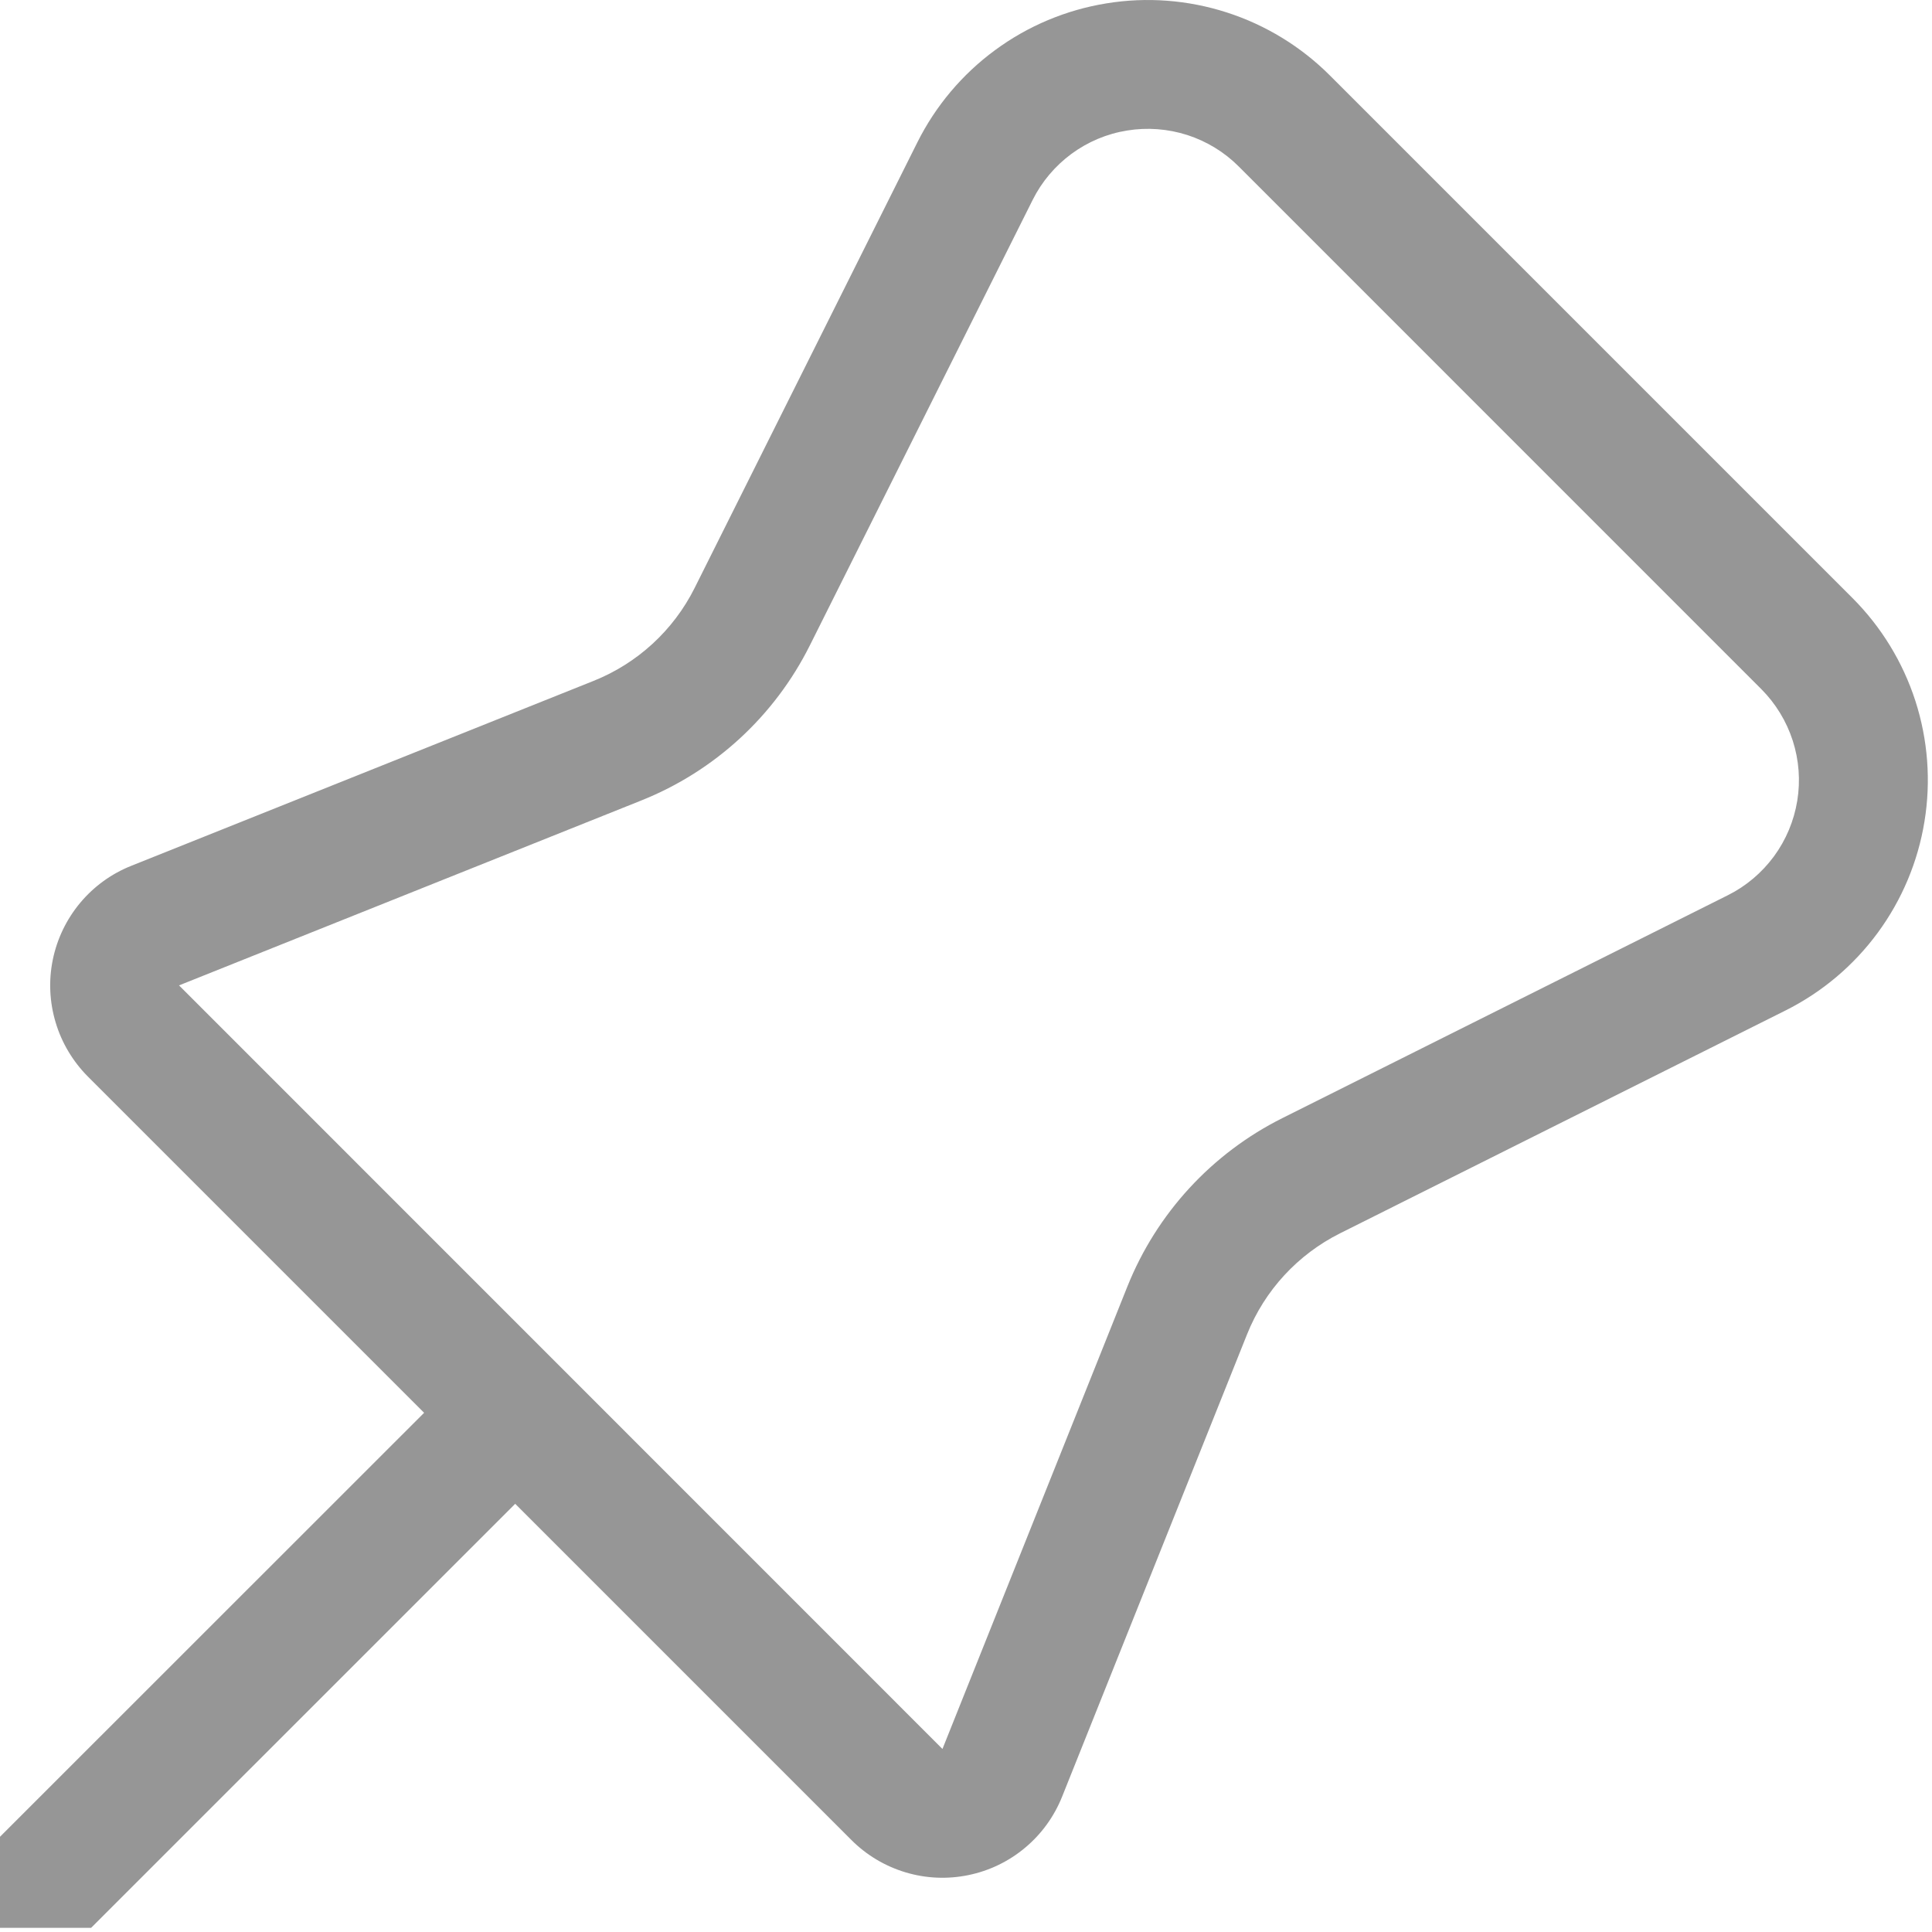 <svg width="27" height="27" viewBox="0 0 27 27" fill="none" xmlns="http://www.w3.org/2000/svg">
<path d="M12.82 1.99C13.075 1.48 13.447 1.038 13.907 0.7C14.366 0.362 14.9 0.138 15.463 0.047C16.026 -0.045 16.602 -0.001 17.145 0.174C17.688 0.349 18.182 0.651 18.585 1.054L25.888 8.357C26.291 8.76 26.593 9.254 26.768 9.796C26.943 10.339 26.987 10.916 26.895 11.479C26.804 12.042 26.58 12.575 26.242 13.035C25.904 13.495 25.462 13.867 24.952 14.122L18.727 17.236C18.136 17.532 17.673 18.034 17.428 18.647L14.843 25.109C14.732 25.386 14.555 25.631 14.326 25.822C14.098 26.014 13.825 26.145 13.533 26.205C13.241 26.265 12.939 26.252 12.654 26.166C12.368 26.08 12.109 25.925 11.898 25.714L7.2 21.016L1.273 26.942H0V25.669L5.927 19.744L1.229 15.046C1.019 14.835 0.863 14.575 0.778 14.29C0.692 14.005 0.678 13.703 0.738 13.411C0.798 13.119 0.929 12.847 1.12 12.618C1.311 12.389 1.556 12.211 1.832 12.101L8.294 9.516C8.908 9.271 9.411 8.809 9.707 8.218L12.82 1.99ZM17.312 2.327C17.111 2.125 16.864 1.975 16.593 1.887C16.321 1.8 16.033 1.778 15.752 1.824C15.47 1.869 15.204 1.981 14.974 2.15C14.745 2.319 14.558 2.54 14.431 2.795L11.317 9.021C10.824 10.007 9.987 10.777 8.964 11.186L2.502 13.771L13.171 24.442L15.755 17.98C16.165 16.956 16.936 16.118 17.923 15.625L24.147 12.511C24.402 12.384 24.622 12.197 24.791 11.968C24.96 11.738 25.071 11.472 25.117 11.191C25.163 10.91 25.141 10.622 25.054 10.351C24.966 10.079 24.816 9.833 24.615 9.631L17.312 2.327Z" fill="#969696"/>
</svg>
